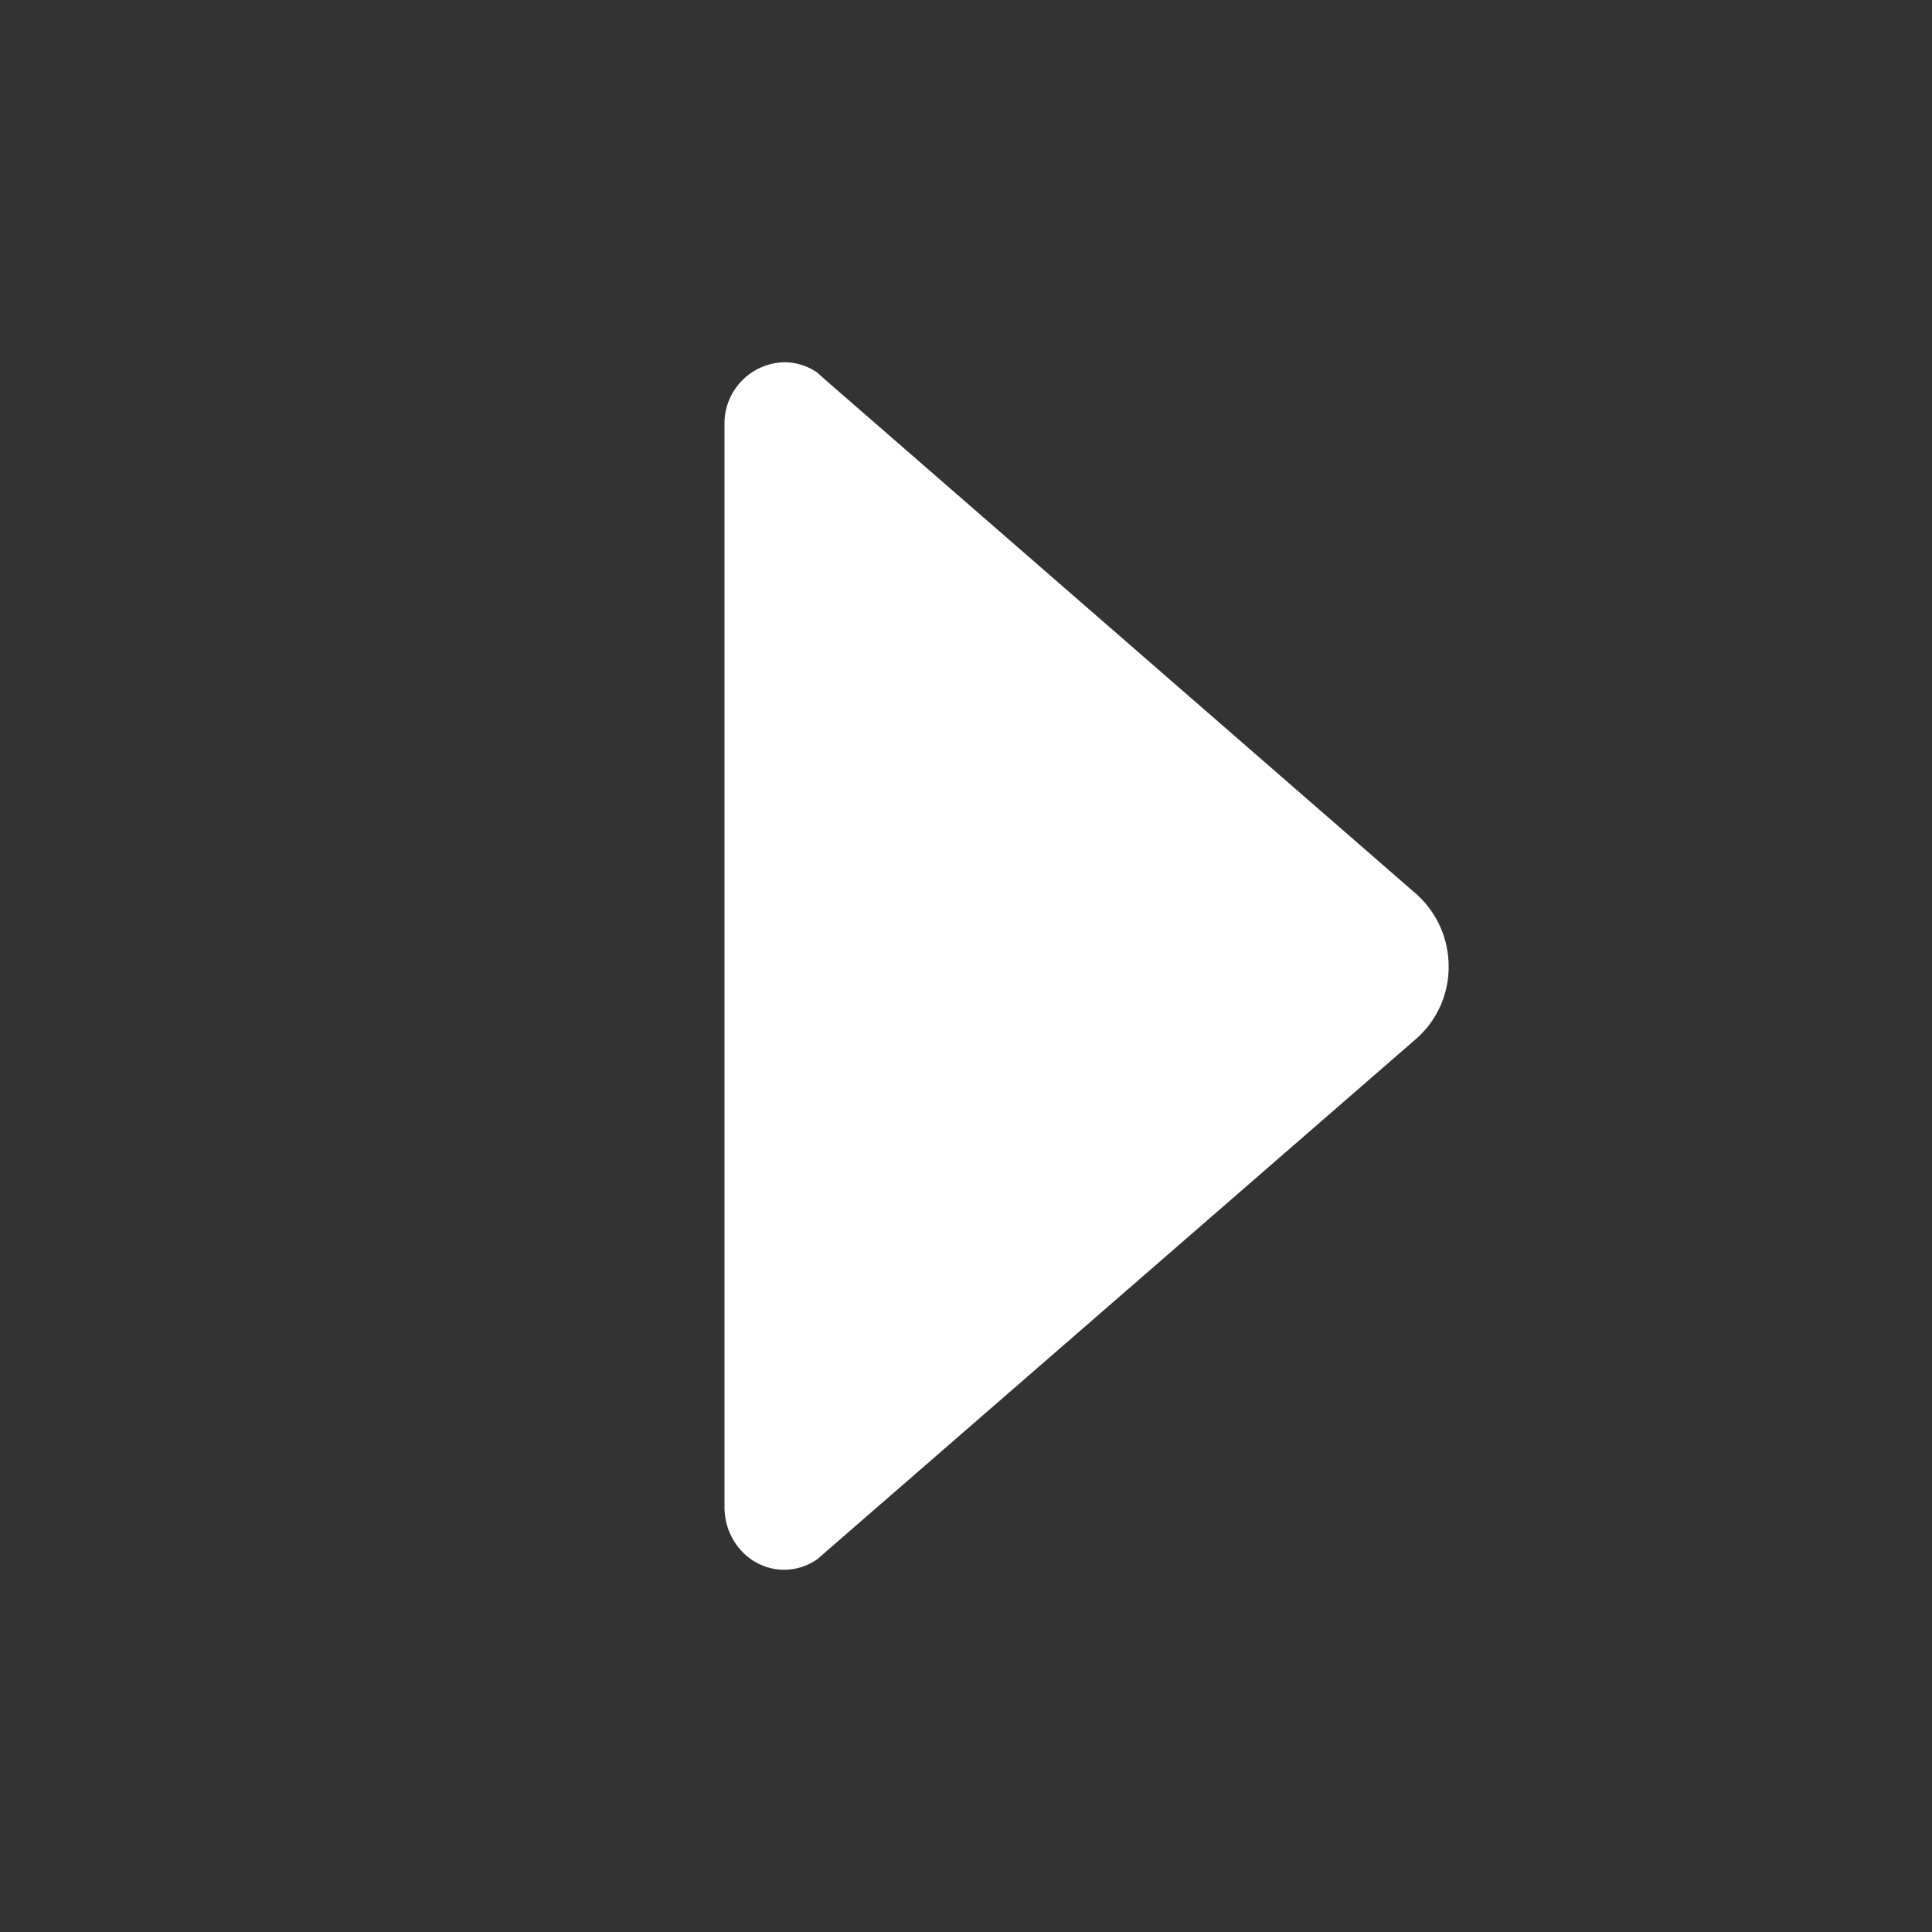 <svg width="16" height="16" xmlns="http://www.w3.org/2000/svg"><rect width="100%" height="100%" fill="#333333" stroke="none"/><path d="M6.772 12.91l.065-.057 4.891-4.25a.79.79 0 00.269-.6.802.802 0 00-.269-.6L6.847 3.156l-.081-.072A.483.483 0 006.494 3 .507.507 0 006 3.519v8.962c0 .288.222.519.494.519.103 0 .2-.034.278-.09z" fill="#FFF"/></svg>